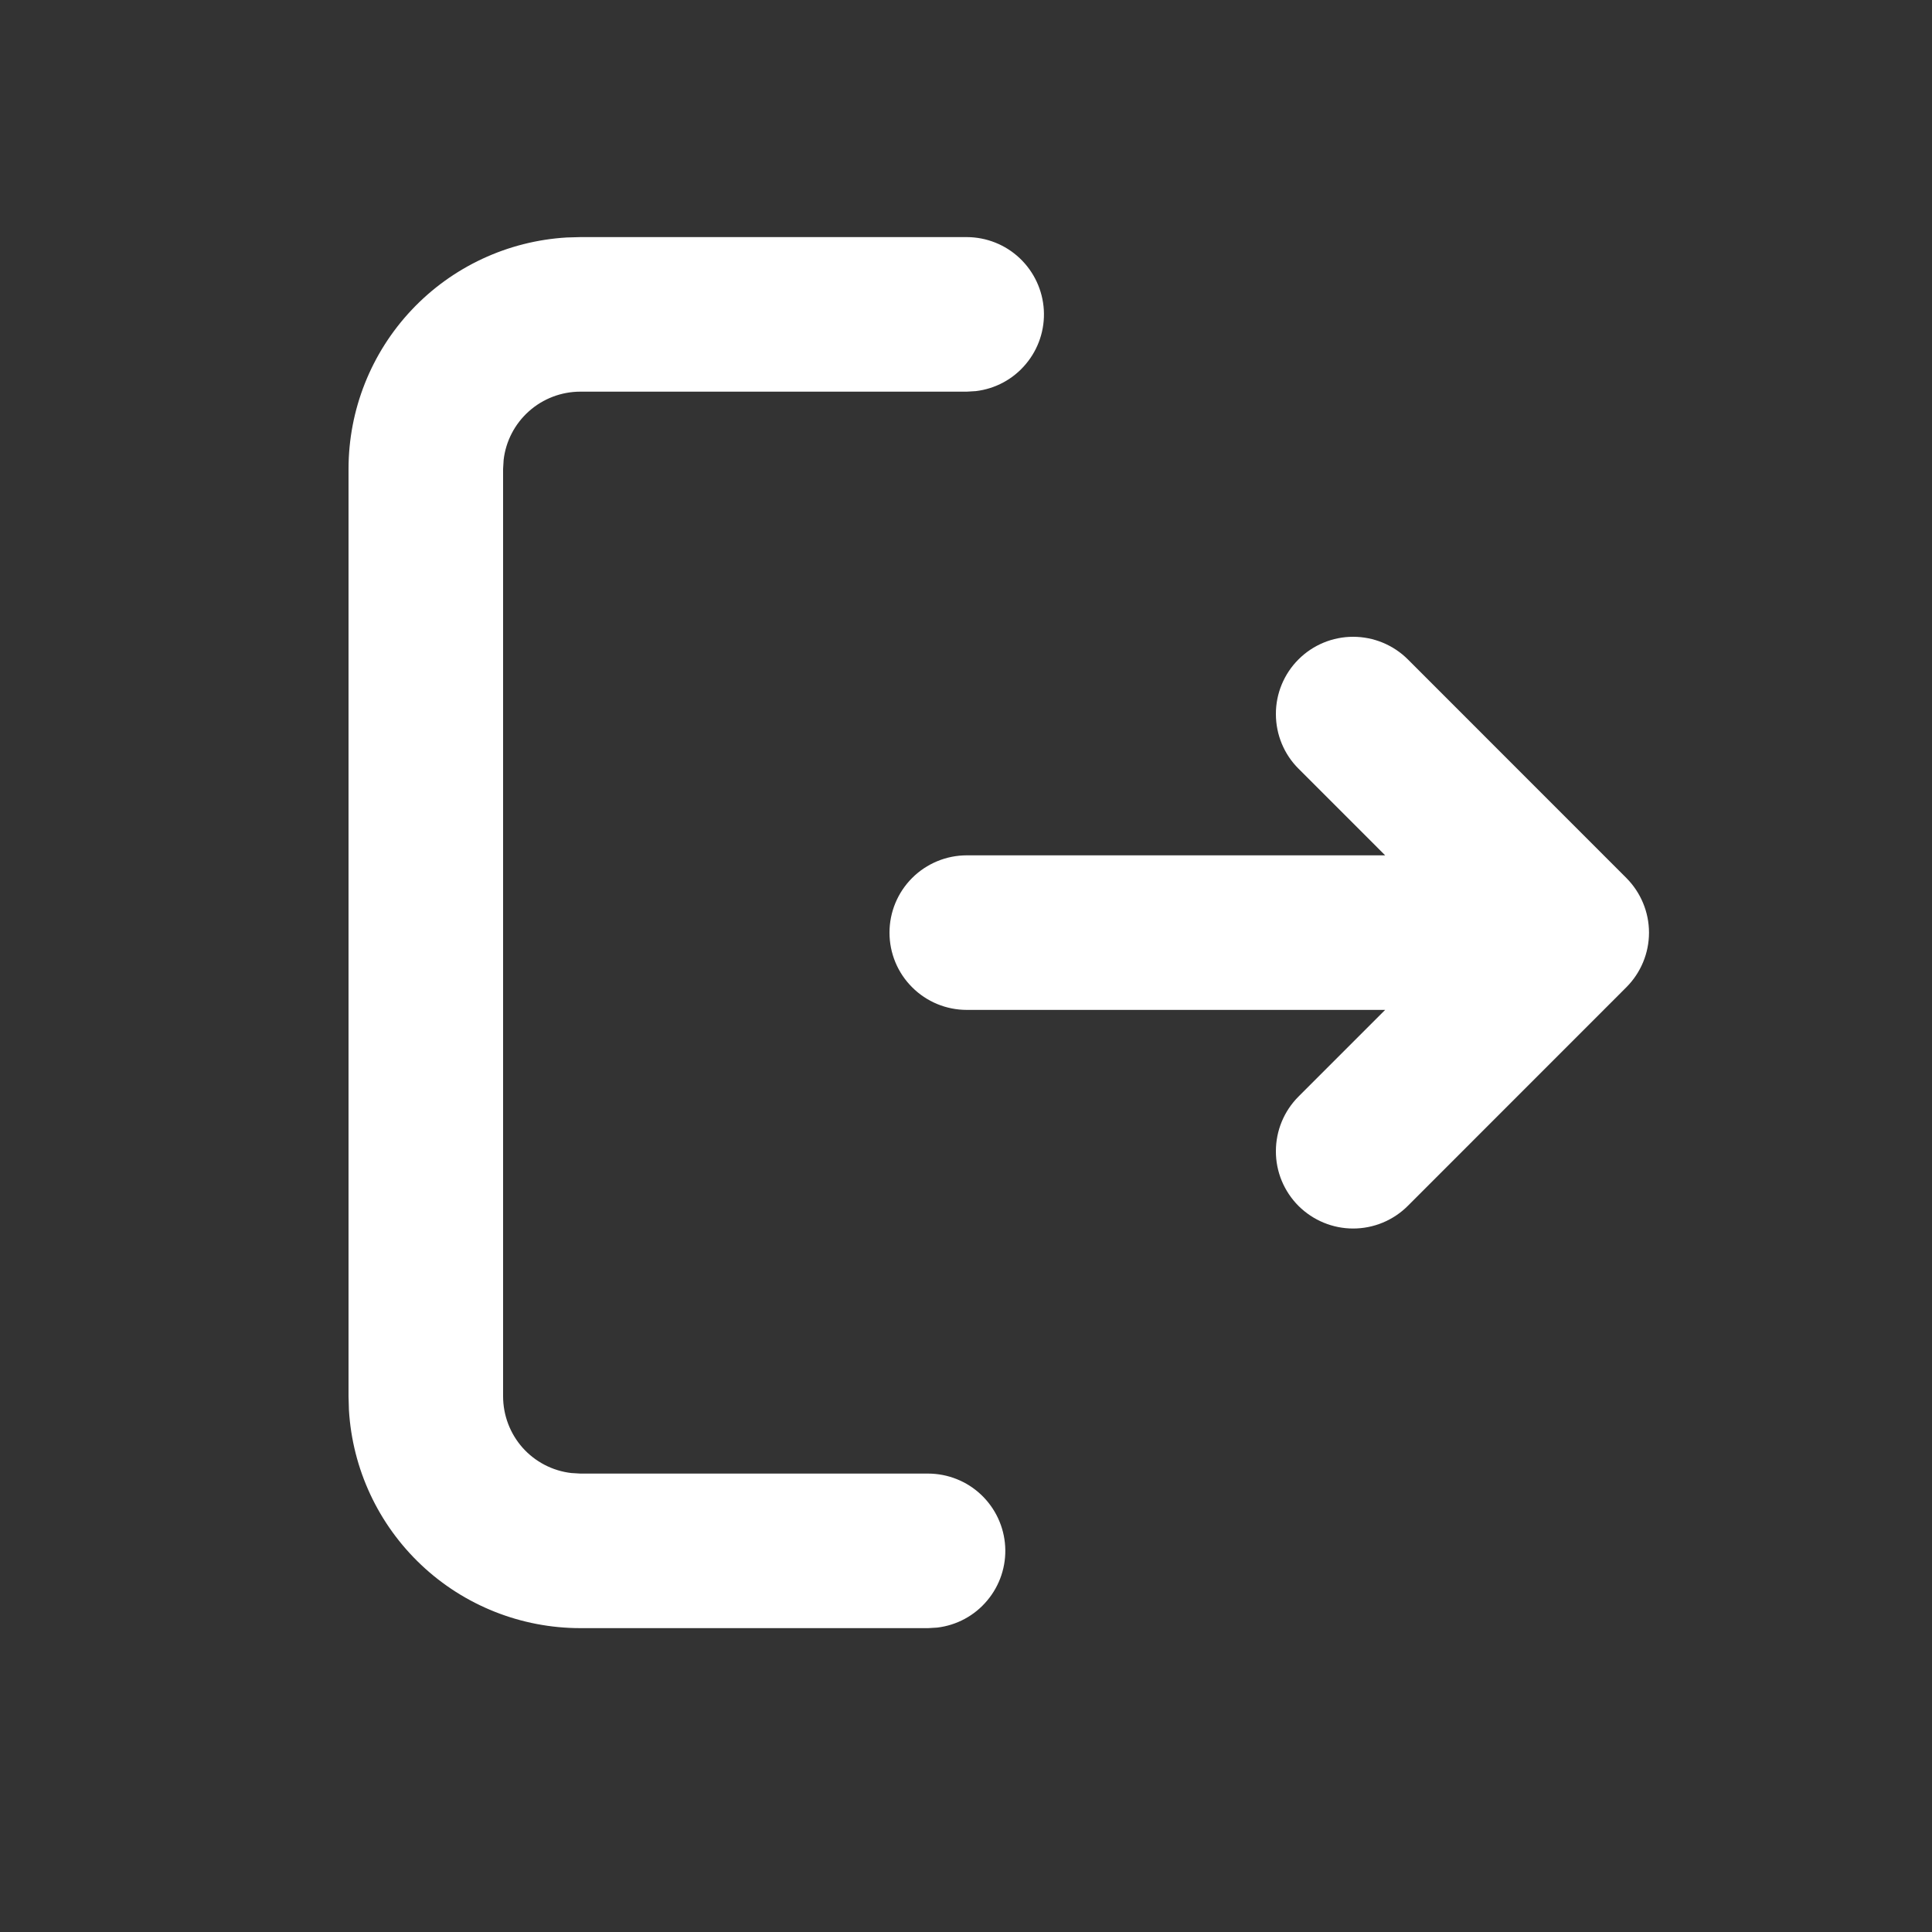<svg xmlns="http://www.w3.org/2000/svg" width="25" height="25" viewBox="0 0 25 25" fill="none">
<rect x="0" y="0" width="25" height="25" fill="#333333" stroke="none"/>
<g clip-path="url(#clip0_3_197)">
<path d="M12.51 3.068C12.765 3.069 13.01 3.166 13.195 3.341C13.38 3.516 13.492 3.755 13.507 4.01C13.522 4.264 13.439 4.515 13.275 4.71C13.112 4.906 12.88 5.031 12.627 5.061L12.51 5.068H7.51C7.265 5.068 7.028 5.158 6.845 5.321C6.662 5.484 6.545 5.708 6.517 5.951L6.51 6.068V18.068C6.51 18.313 6.6 18.55 6.762 18.733C6.925 18.916 7.15 19.033 7.393 19.061L7.51 19.068H12.01C12.265 19.069 12.51 19.166 12.695 19.341C12.88 19.516 12.992 19.755 13.007 20.01C13.022 20.264 12.939 20.515 12.775 20.71C12.612 20.906 12.38 21.031 12.127 21.061L12.01 21.068H7.51C6.745 21.068 6.008 20.776 5.452 20.251C4.895 19.726 4.56 19.008 4.515 18.244L4.51 18.068V6.068C4.51 5.303 4.802 4.567 5.327 4.01C5.852 3.453 6.57 3.118 7.334 3.073L7.51 3.068H12.51ZM18.217 8.532L21.045 11.361C21.232 11.549 21.338 11.803 21.338 12.068C21.338 12.334 21.232 12.588 21.045 12.775L18.217 15.604C18.029 15.792 17.775 15.897 17.509 15.897C17.244 15.897 16.99 15.791 16.802 15.604C16.615 15.416 16.509 15.162 16.51 14.896C16.51 14.631 16.615 14.377 16.803 14.189L17.924 13.068H12.51C12.245 13.068 11.99 12.963 11.803 12.775C11.615 12.588 11.51 12.334 11.51 12.068C11.51 11.803 11.615 11.549 11.803 11.361C11.99 11.174 12.245 11.068 12.51 11.068H17.924L16.803 9.947C16.615 9.76 16.51 9.505 16.51 9.24C16.509 8.975 16.615 8.72 16.802 8.533C16.99 8.345 17.244 8.24 17.509 8.24C17.775 8.24 18.029 8.345 18.217 8.532Z" fill="white"/>
</g>
<defs>
<clipPath id="clip0_3_197">
<rect width="24" height="24" fill="white" transform="translate(0.51 0.068)"/>
</clipPath>
</defs>
</svg>